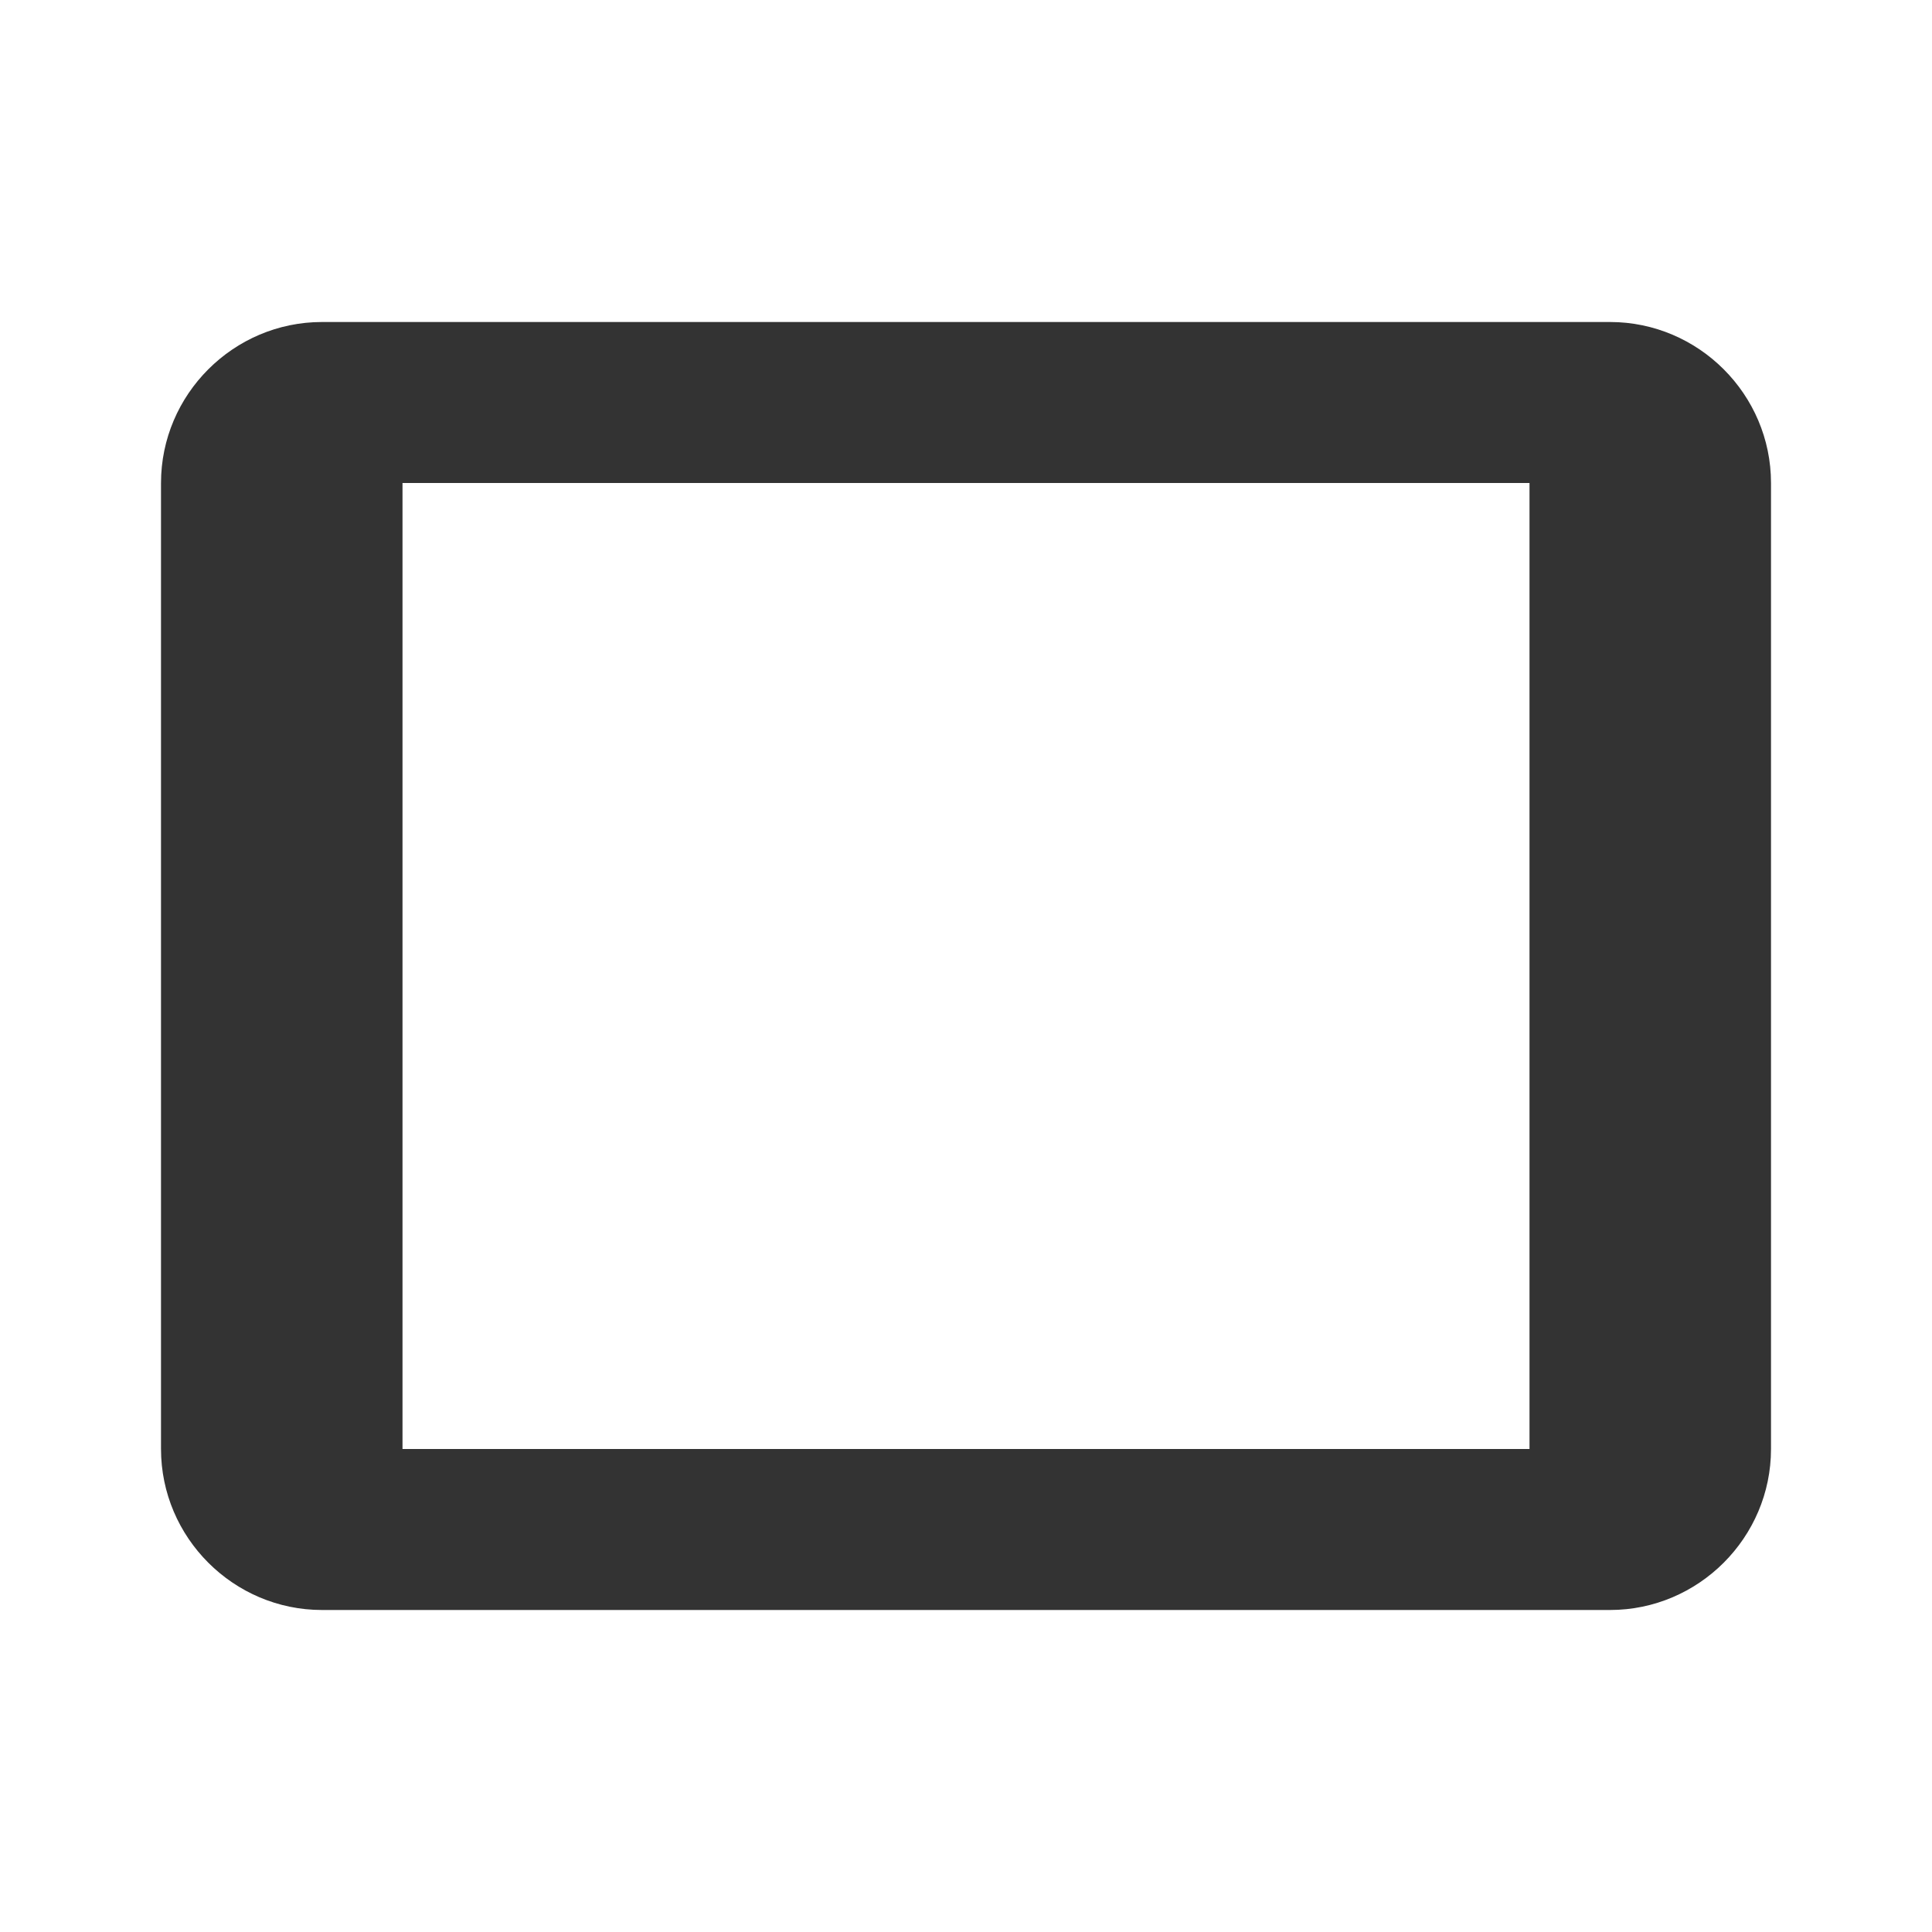 <!-- Generated by IcoMoon.io -->
<svg version="1.1" xmlns="http://www.w3.org/2000/svg" width="256" height="256" viewBox="0 0 256 256">
<title>tablet</title>
<path fill="#333" d="M234.667 64v128c0 11.733-9.6 21.333-21.333 21.333h-170.667c-11.733 0-21.333-9.6-21.333-21.333v-128c0-11.733 9.6-21.333 21.333-21.333h170.667c11.733 0 21.333 9.6 21.333 21.333zM202.667 64h-149.333v128h149.333v-128z"></path>
</svg>
